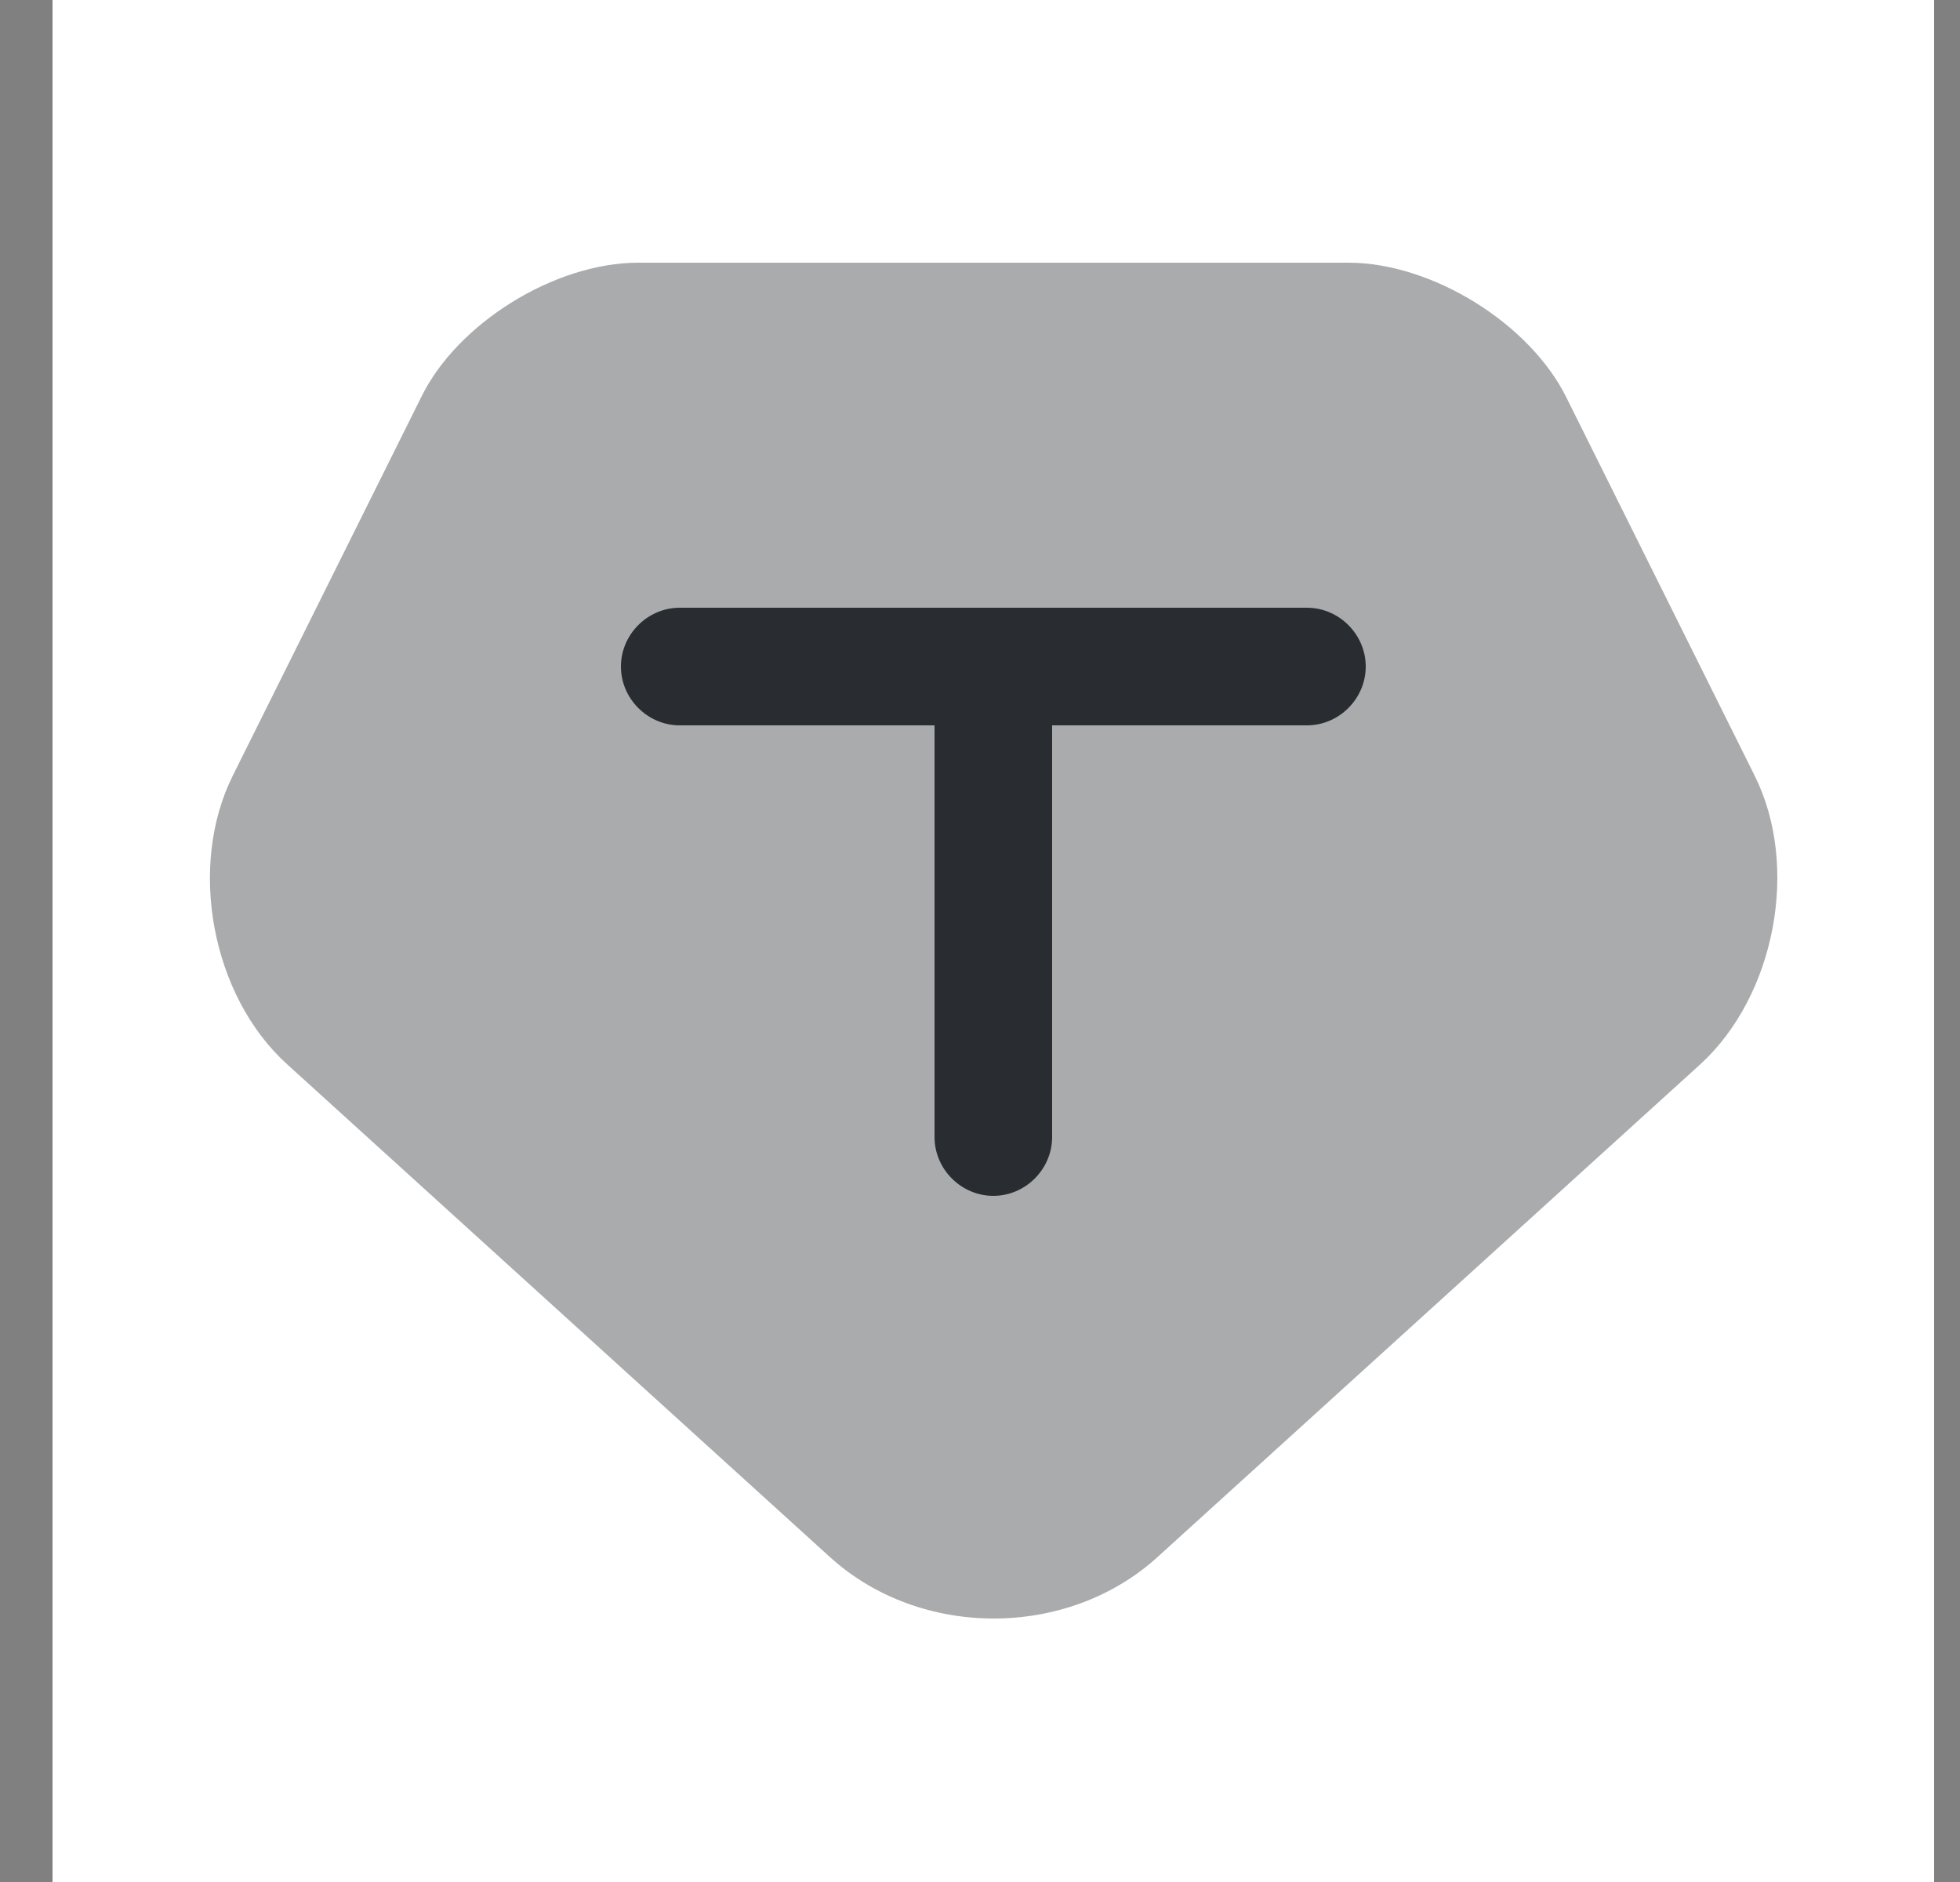 <svg width="25" height="24" viewBox="0 0 25 24" fill="none" xmlns="http://www.w3.org/2000/svg">
<rect x="0" y="0" width="25" height="24" fill="#808080" stroke="none"/>
<path d="M24.67 0H0.67V24H24.67V0Z" fill="white"/>
<path opacity="0.4" d="M8.14 3.35H17.2C18.26 3.35 19.51 4.12 19.98 5.07L22.38 9.89C22.96 11.05 22.64 12.7 21.69 13.57L14.76 19.86C13.61 20.9 11.74 20.9 10.59 19.86L3.66 13.57C2.7 12.7 2.39 11.05 2.97 9.89L5.37 5.07C5.83 4.12 7.08 3.35 8.14 3.35Z" fill="#292D32"/>
<path d="M16.67 7.75H8.67C8.26 7.75 7.92 8.09 7.92 8.5C7.92 8.91 8.26 9.25 8.67 9.25H11.92V14.5C11.92 14.91 12.26 15.25 12.67 15.25C13.08 15.25 13.42 14.91 13.42 14.5V9.25H16.67C17.08 9.25 17.42 8.91 17.42 8.5C17.42 8.09 17.08 7.75 16.67 7.75Z" fill="#292D32"/>
</svg>
